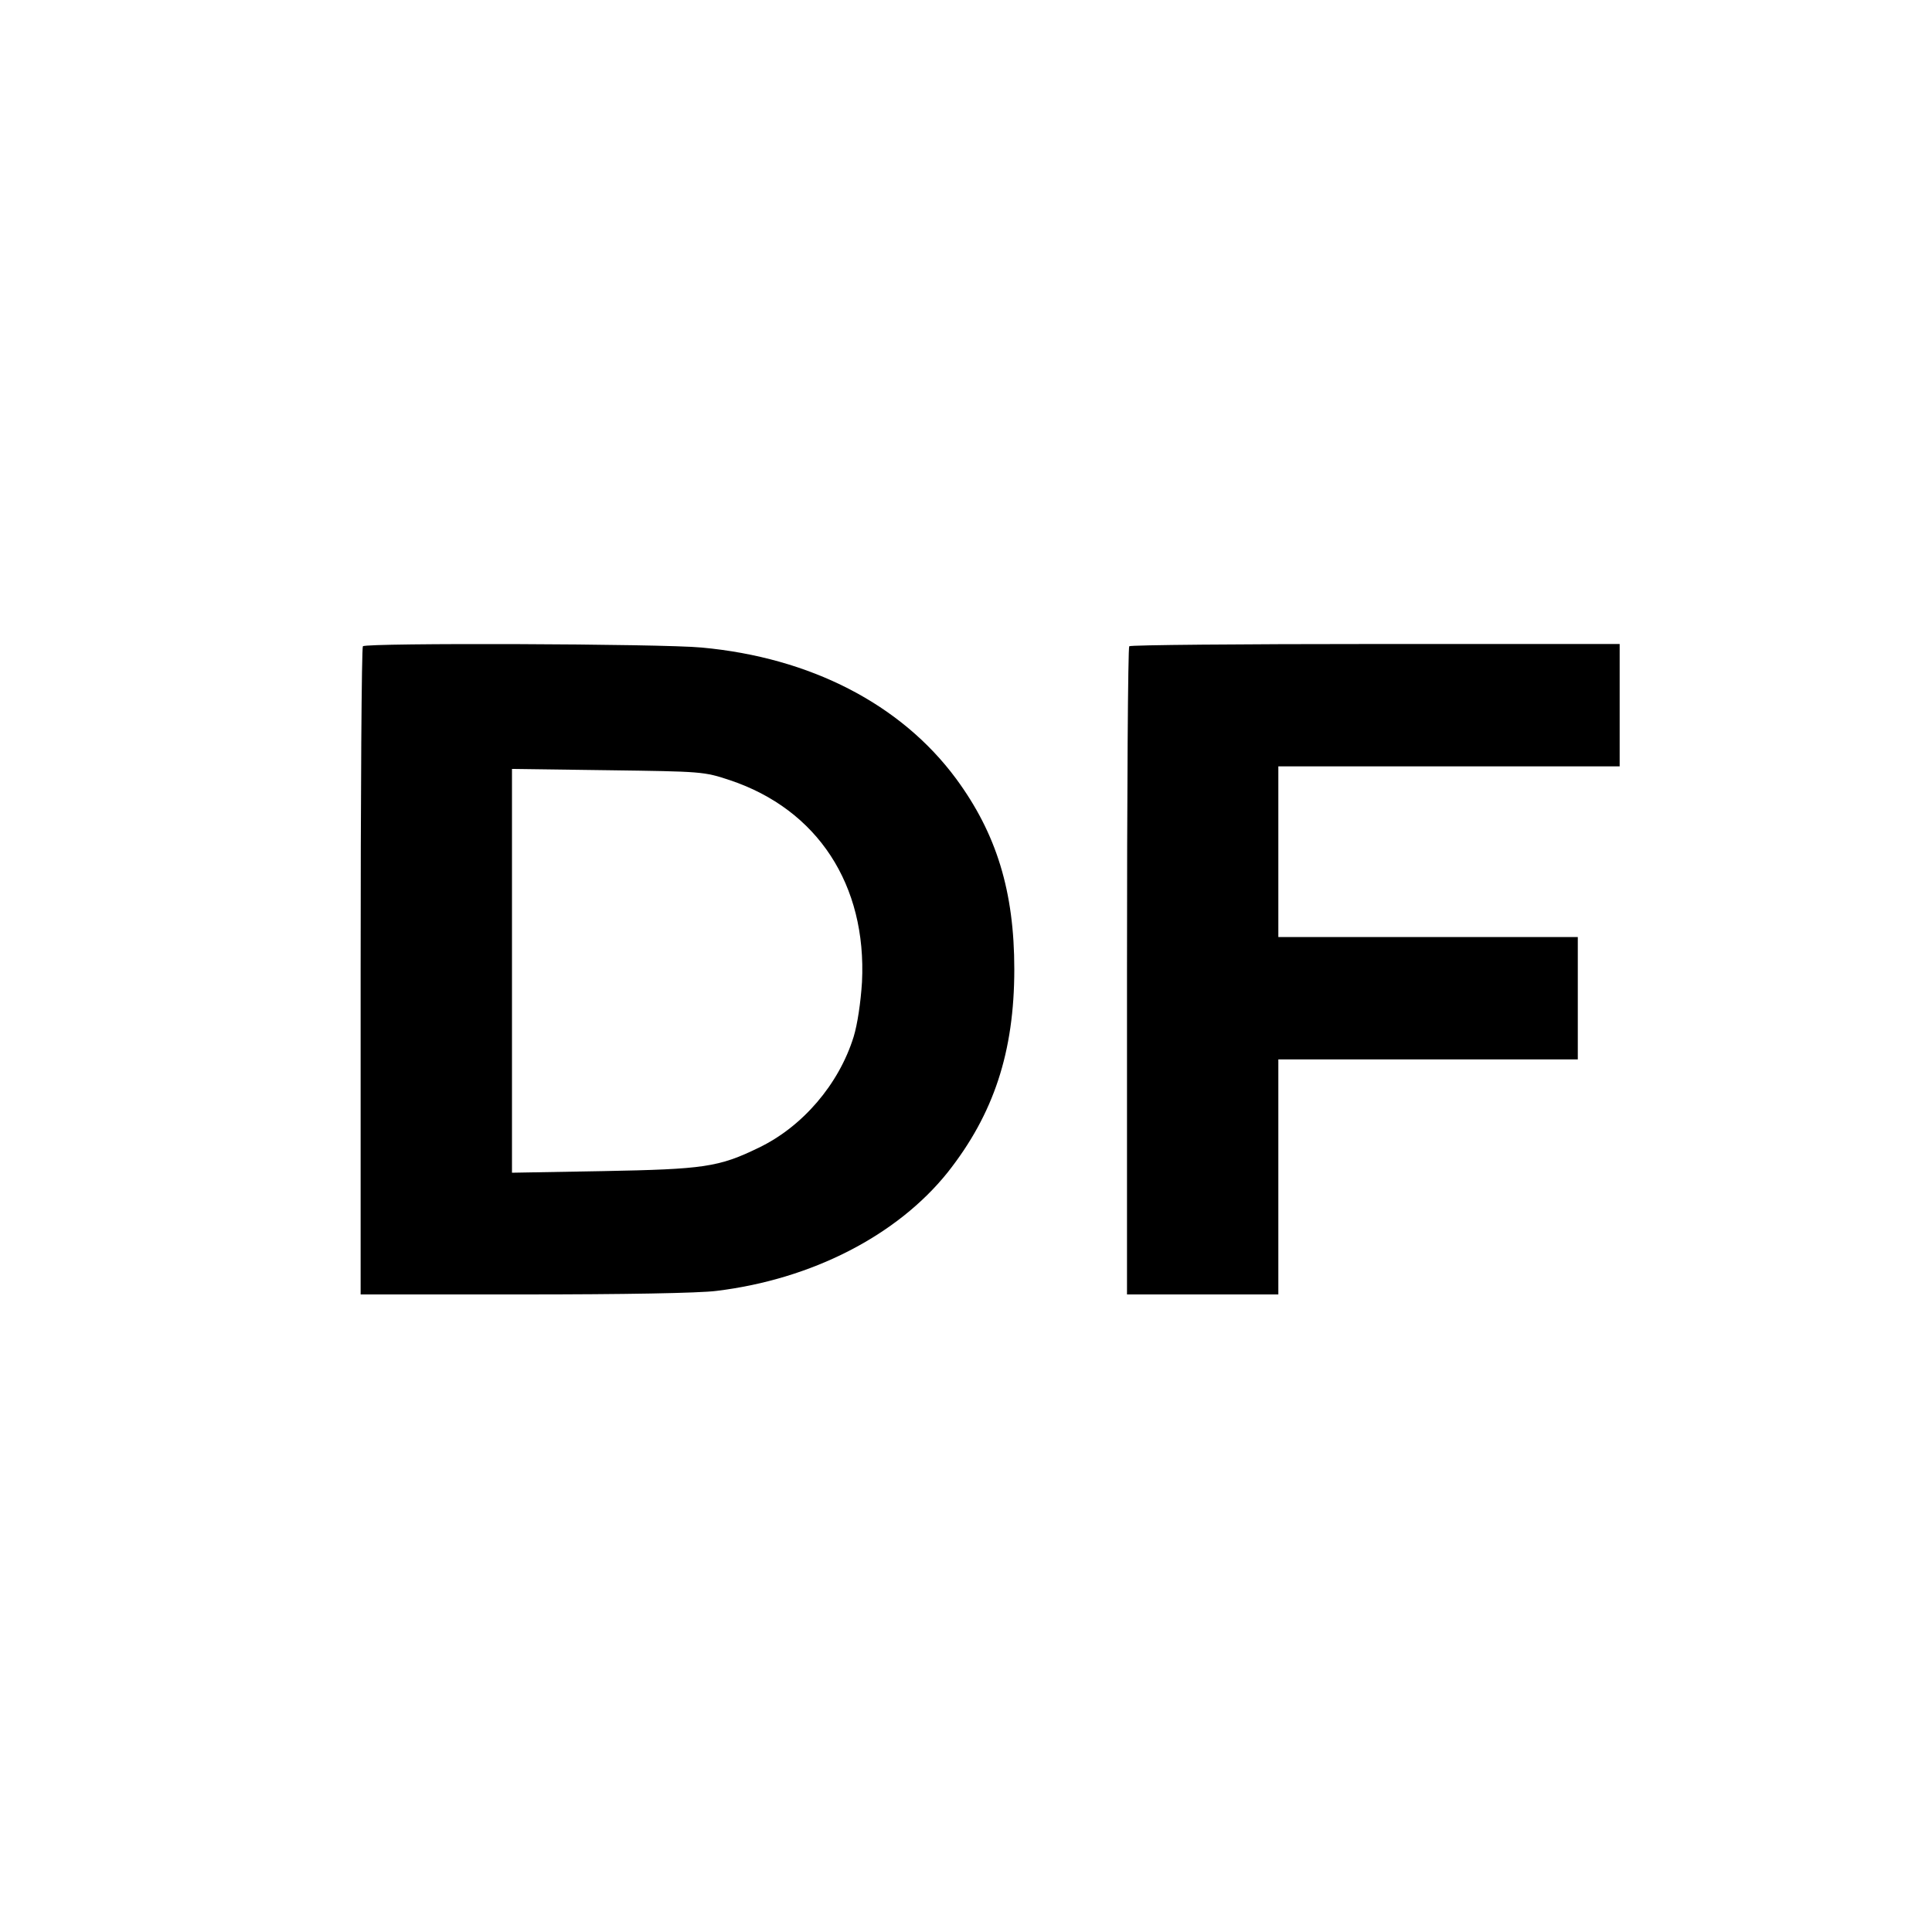 <?xml version="1.0" standalone="no"?>
<!DOCTYPE svg PUBLIC "-//W3C//DTD SVG 20010904//EN"
 "http://www.w3.org/TR/2001/REC-SVG-20010904/DTD/svg10.dtd">
<svg version="1.0" xmlns="http://www.w3.org/2000/svg"
 width="600pt" height="600pt" viewBox="0 0 600 600"
 preserveAspectRatio="xMidYMid meet">
<g transform="translate(0,600) scale(0.1,-0.1)"
fill="#000000" stroke="none">
<path d="M1127 3993 c-4 -3 -7 -458 -7 -1010 l0 -1003 508 0 c307 0 543 4 597
11 296 36 561 172 718 368 143 181 207 374 207 631 0 241 -55 421 -181 592
-171 231 -452 376 -790 407 -123 12 -1041 15 -1052 4z m1140 -416 c272 -91
425 -325 410 -627 -4 -63 -14 -131 -26 -170 -46 -148 -159 -279 -294 -344
-125 -61 -171 -67 -484 -73 l-283 -5 0 627 0 627 298 -4 c292 -4 298 -4 379
-31z"/>
<path d="M3507 3993 c-4 -3 -7 -458 -7 -1010 l0 -1003 235 0 235 0 0 365 0
365 465 0 465 0 0 190 0 190 -465 0 -465 0 0 265 0 265 530 0 530 0 0 190 0
190 -758 0 c-417 0 -762 -3 -765 -7z"/>
</g>
</svg>

